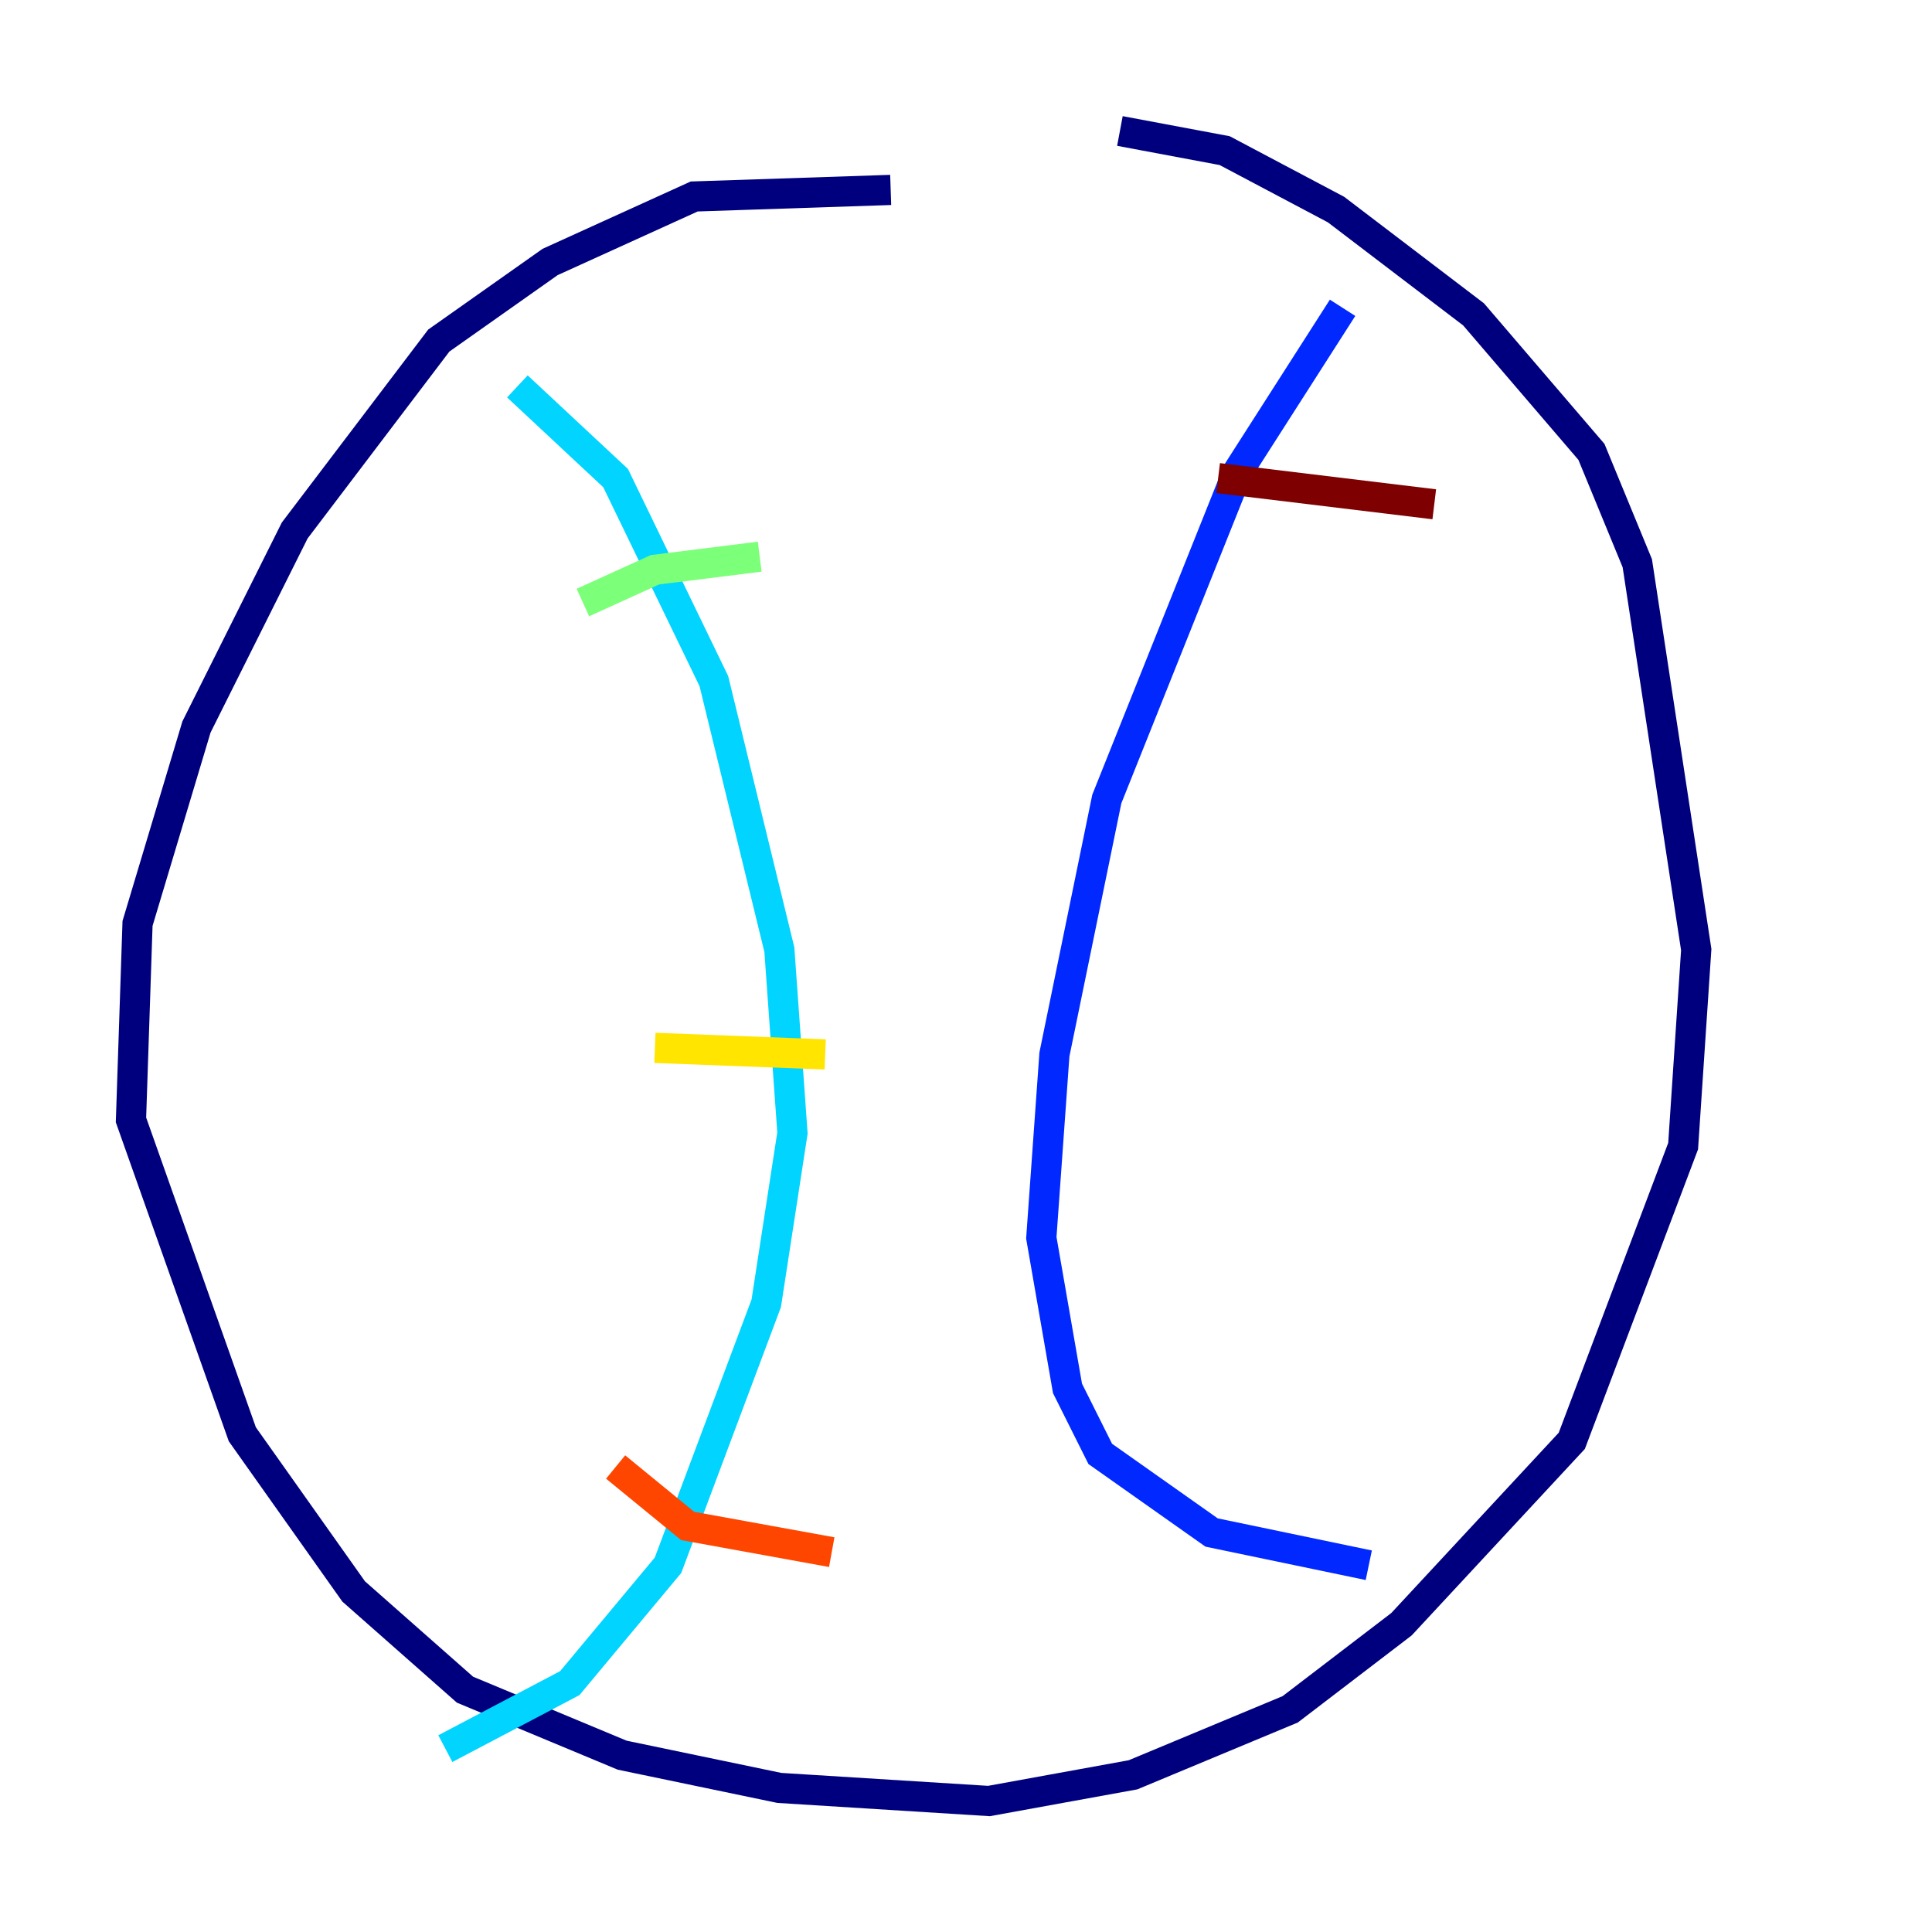 <?xml version="1.0" encoding="utf-8" ?>
<svg baseProfile="tiny" height="128" version="1.2" viewBox="0,0,128,128" width="128" xmlns="http://www.w3.org/2000/svg" xmlns:ev="http://www.w3.org/2001/xml-events" xmlns:xlink="http://www.w3.org/1999/xlink"><defs /><polyline fill="none" points="59.01,12.583 45.993,13.017 36.447,17.356 29.071,22.563 19.525,35.146 13.017,48.163 9.112,61.18 8.678,74.197 16.054,95.024 23.43,105.437 30.807,111.946 41.22,116.285 51.634,118.454 65.519,119.322 75.064,117.586 85.478,113.248 92.854,107.607 104.136,95.458 111.512,75.932 112.38,62.915 108.475,37.315 105.437,29.939 97.627,20.827 88.515,13.885 81.139,9.98 74.197,8.678" stroke="#00007f" stroke-width="2" /><polyline fill="none" points="88.949,20.393 82.007,31.241 73.329,52.936 69.858,69.858 68.99,82.007 70.725,91.986 72.895,96.325 80.271,101.532 90.685,103.702" stroke="#0028ff" stroke-width="2" /><polyline fill="none" points="34.278,25.6 40.786,31.675 47.295,45.125 51.634,62.915 52.502,75.064 50.766,86.346 44.258,103.702 37.749,111.512 29.505,115.851" stroke="#00d4ff" stroke-width="2" /><polyline fill="none" points="38.617,39.919 43.39,37.749 50.332,36.881" stroke="#7cff79" stroke-width="2" /><polyline fill="none" points="43.39,69.424 54.671,69.858" stroke="#ffe500" stroke-width="2" /><polyline fill="none" points="40.786,97.193 45.559,101.098 55.105,102.834" stroke="#ff4600" stroke-width="2" /><polyline fill="none" points="80.705,31.675 95.024,33.41" stroke="#7f0000" stroke-width="2" /></svg>